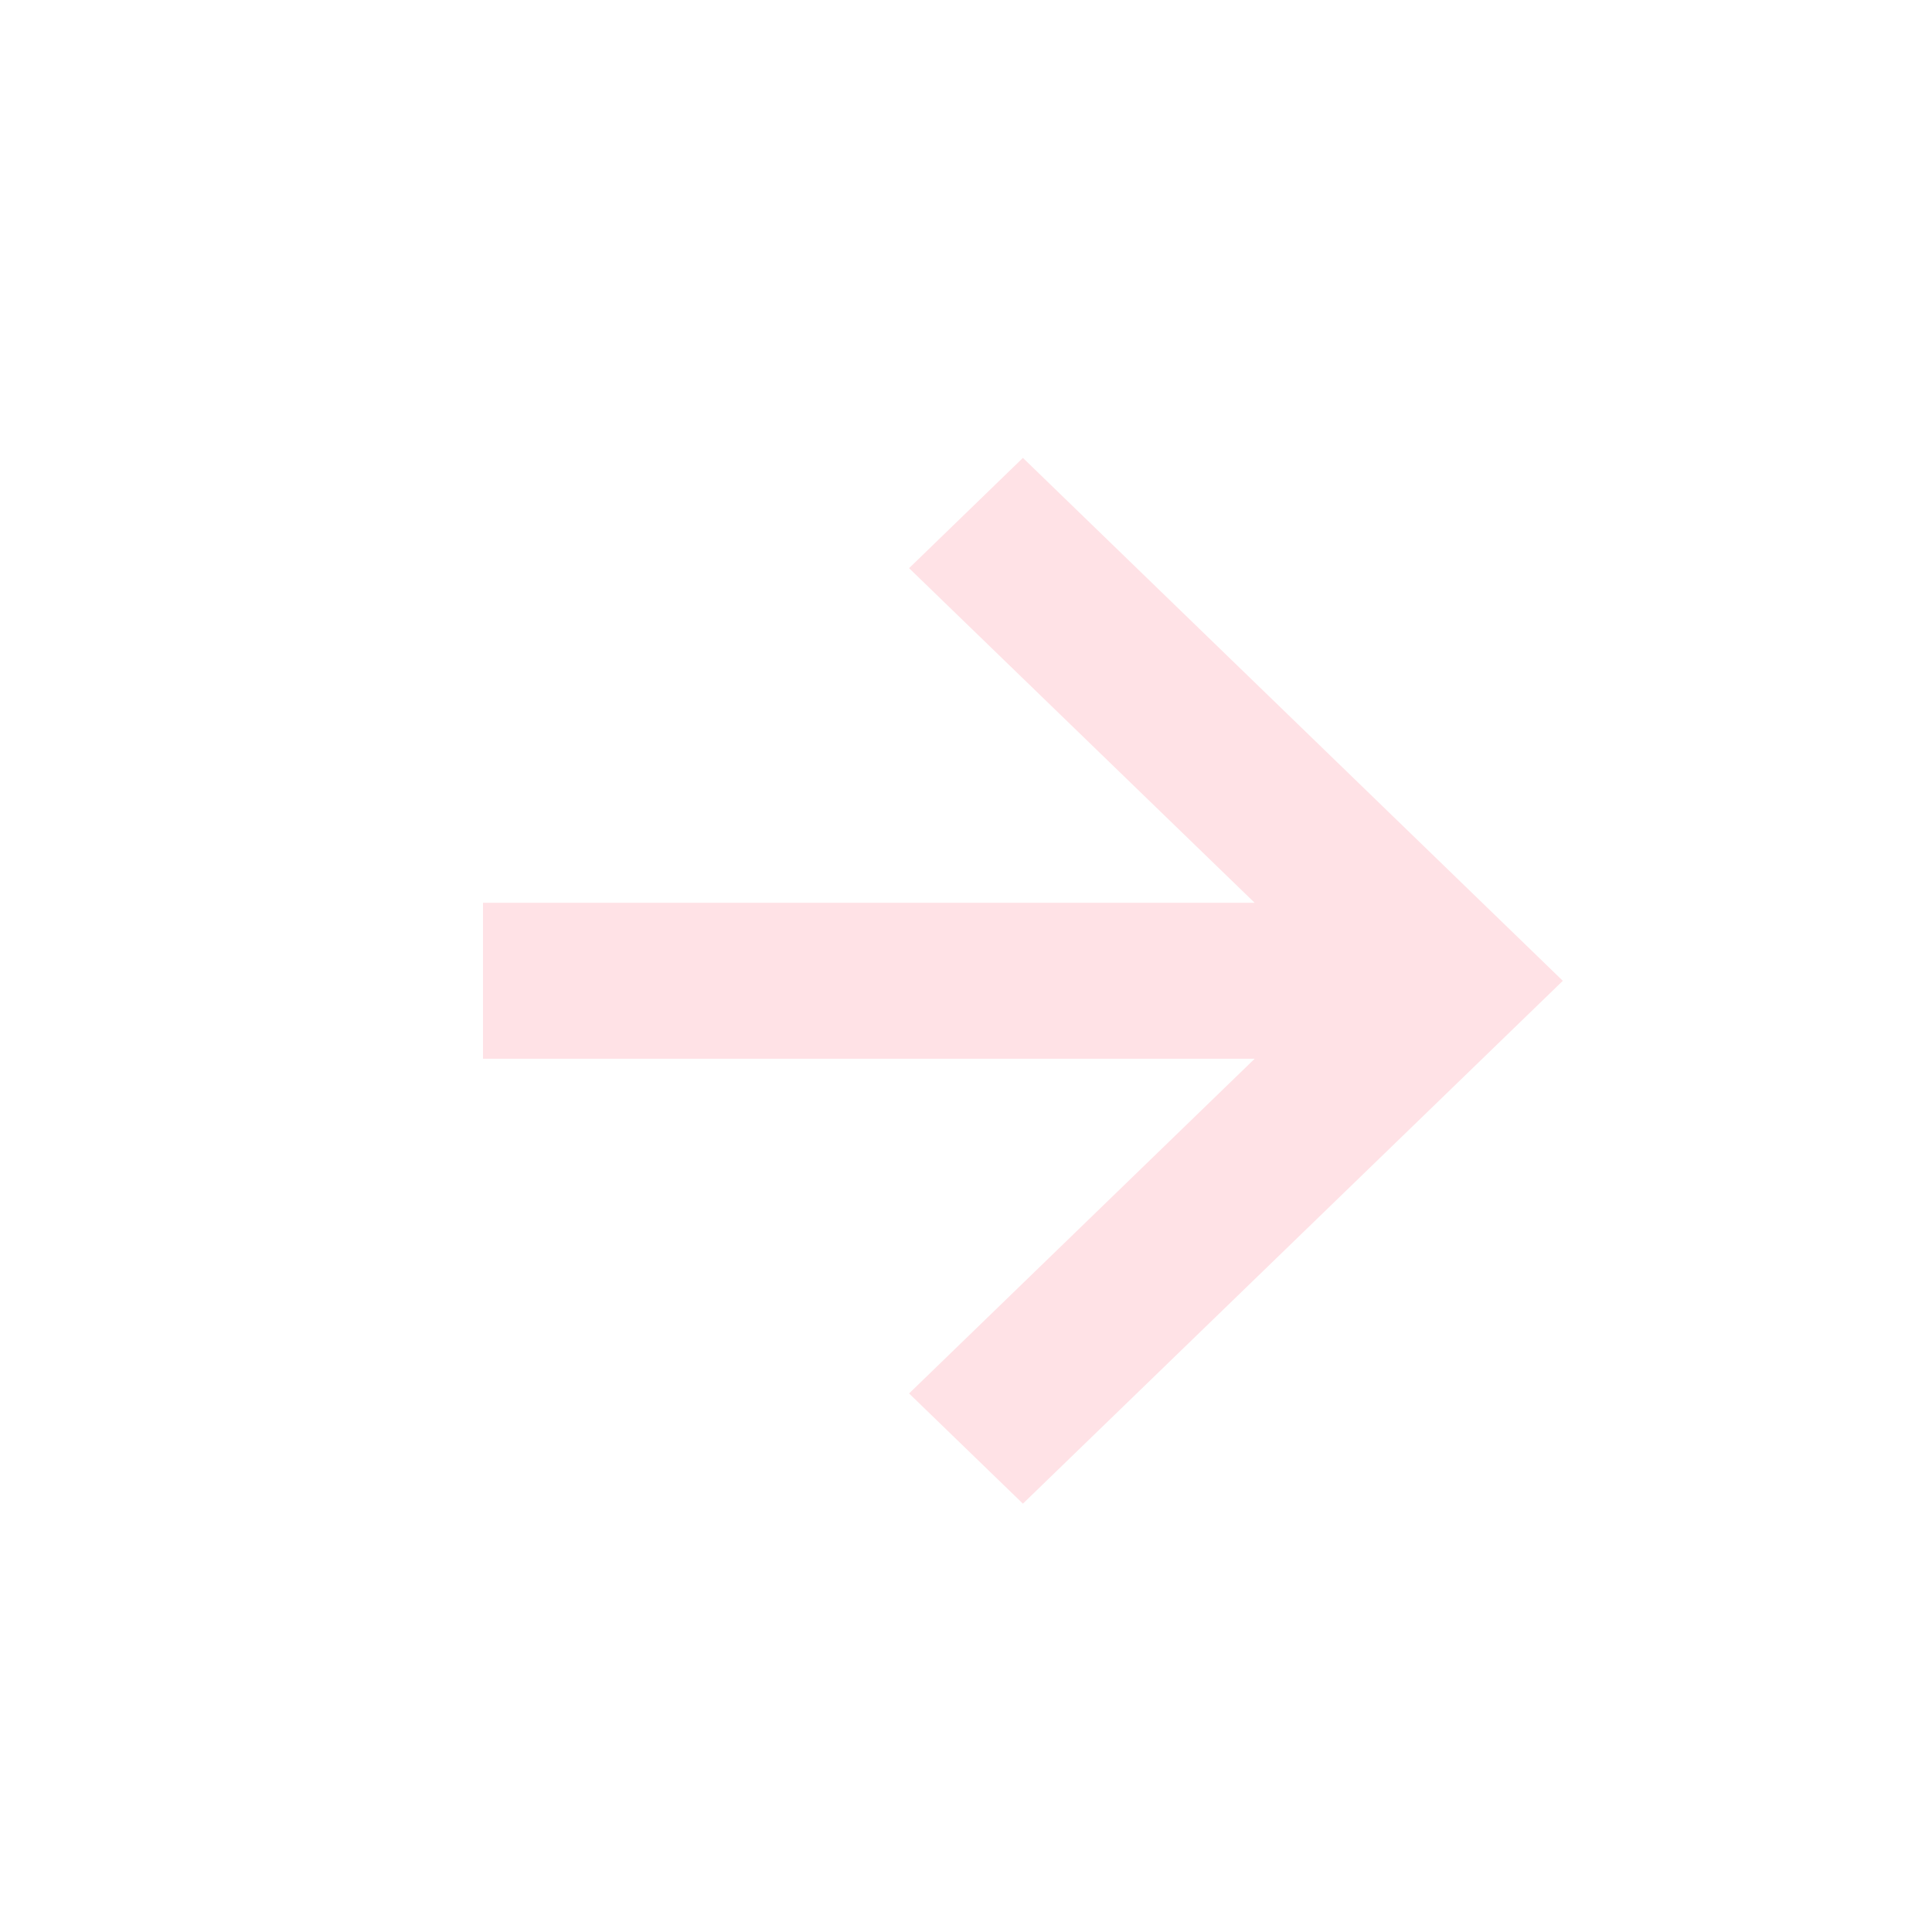 <svg width="24" height="24" viewBox="0 0 24 24" fill="none" xmlns="http://www.w3.org/2000/svg">
<path d="M11.293 17.31L12.707 18.679L19.414 12.184L12.707 5.688L11.293 7.058L15.586 11.215H6V13.152H15.586L11.293 17.31Z" fill="#FFE2E6"/>
</svg>
